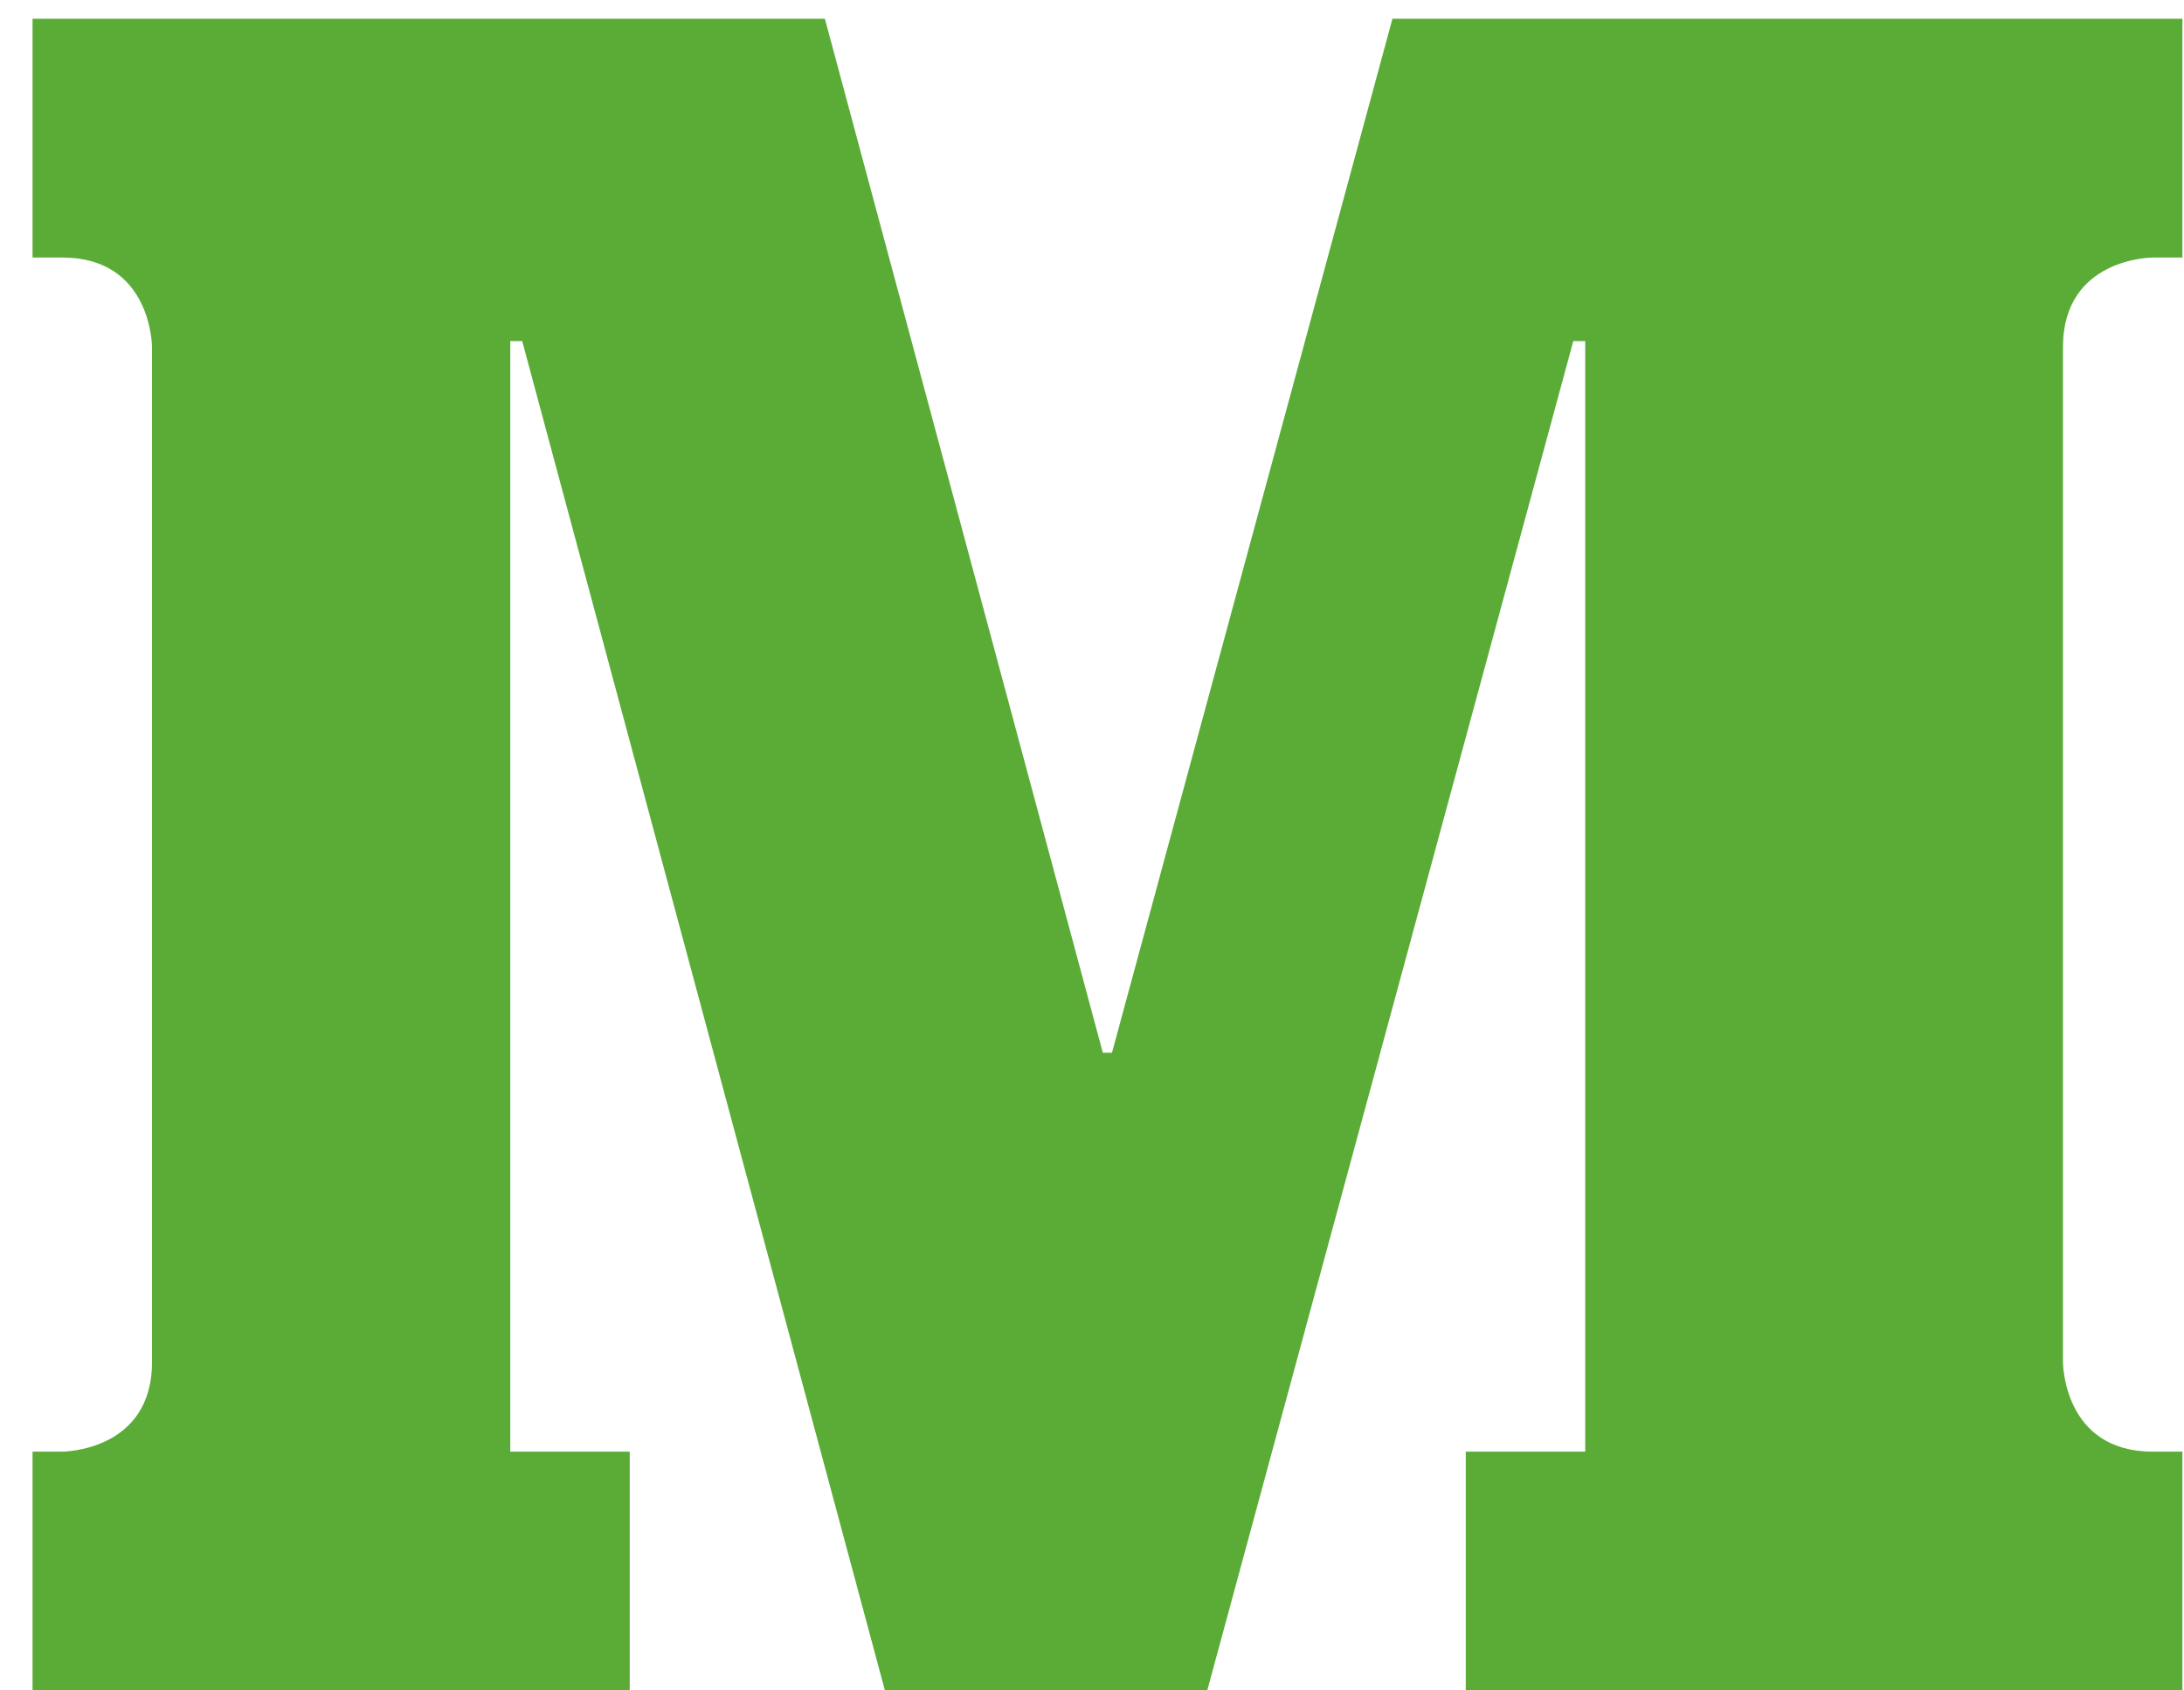 <?xml version="1.0" encoding="UTF-8"?>
<svg width="62px" height="48px" viewBox="0 0 62 48" version="1.1" xmlns="http://www.w3.org/2000/svg" xmlns:xlink="http://www.w3.org/1999/xlink">
    <!-- Generator: Sketch 46.1 (44463) - http://www.bohemiancoding.com/sketch -->
    <title>medium</title>
    <desc>Created with Sketch.</desc>
    <defs></defs>
    <g id="portfolio-Design-2" stroke="none" stroke-width="1" fill="none" fill-rule="evenodd">
        <g id="wireframe-copy-4" transform="translate(-1085, -1528)" fill-rule="nonzero" fill="#5AAC37">
            <g id="Group-2" transform="translate(772, 1526)">
                <g id="medium" transform="translate(313.924, 2.532)">
                    <path d="M60.184,6.781 C60.184,6.781 57.64,6.781 57.64,9.325 C57.64,11.868 57.64,38.146 57.64,38.146 C57.64,38.146 57.64,40.687 60.184,40.687 L61.031,40.687 L61.031,47.468 L40.687,47.468 L40.687,40.687 L44.078,40.687 L44.078,9.154 L43.739,9.154 L33.348,47.468 L24.197,47.468 L13.901,9.154 L13.562,9.154 L13.562,40.687 L16.953,40.687 L16.953,47.468 L1.69529837e-06,47.468 L1.69529837e-06,40.687 L0.847,40.687 C0.847,40.687 3.391,40.687 3.391,38.144 C3.391,35.6 3.391,9.323 3.391,9.323 C3.391,9.323 3.391,6.781 0.847,6.781 L1.69529837e-06,6.781 L1.69529837e-06,0 L22.493,0 L30.383,29.36 L30.643,29.36 L38.605,0 L61.031,0 L61.031,6.781 L60.184,6.781 Z" id="Shape"></path>
                </g>
            </g>
        </g>
    </g>
</svg>